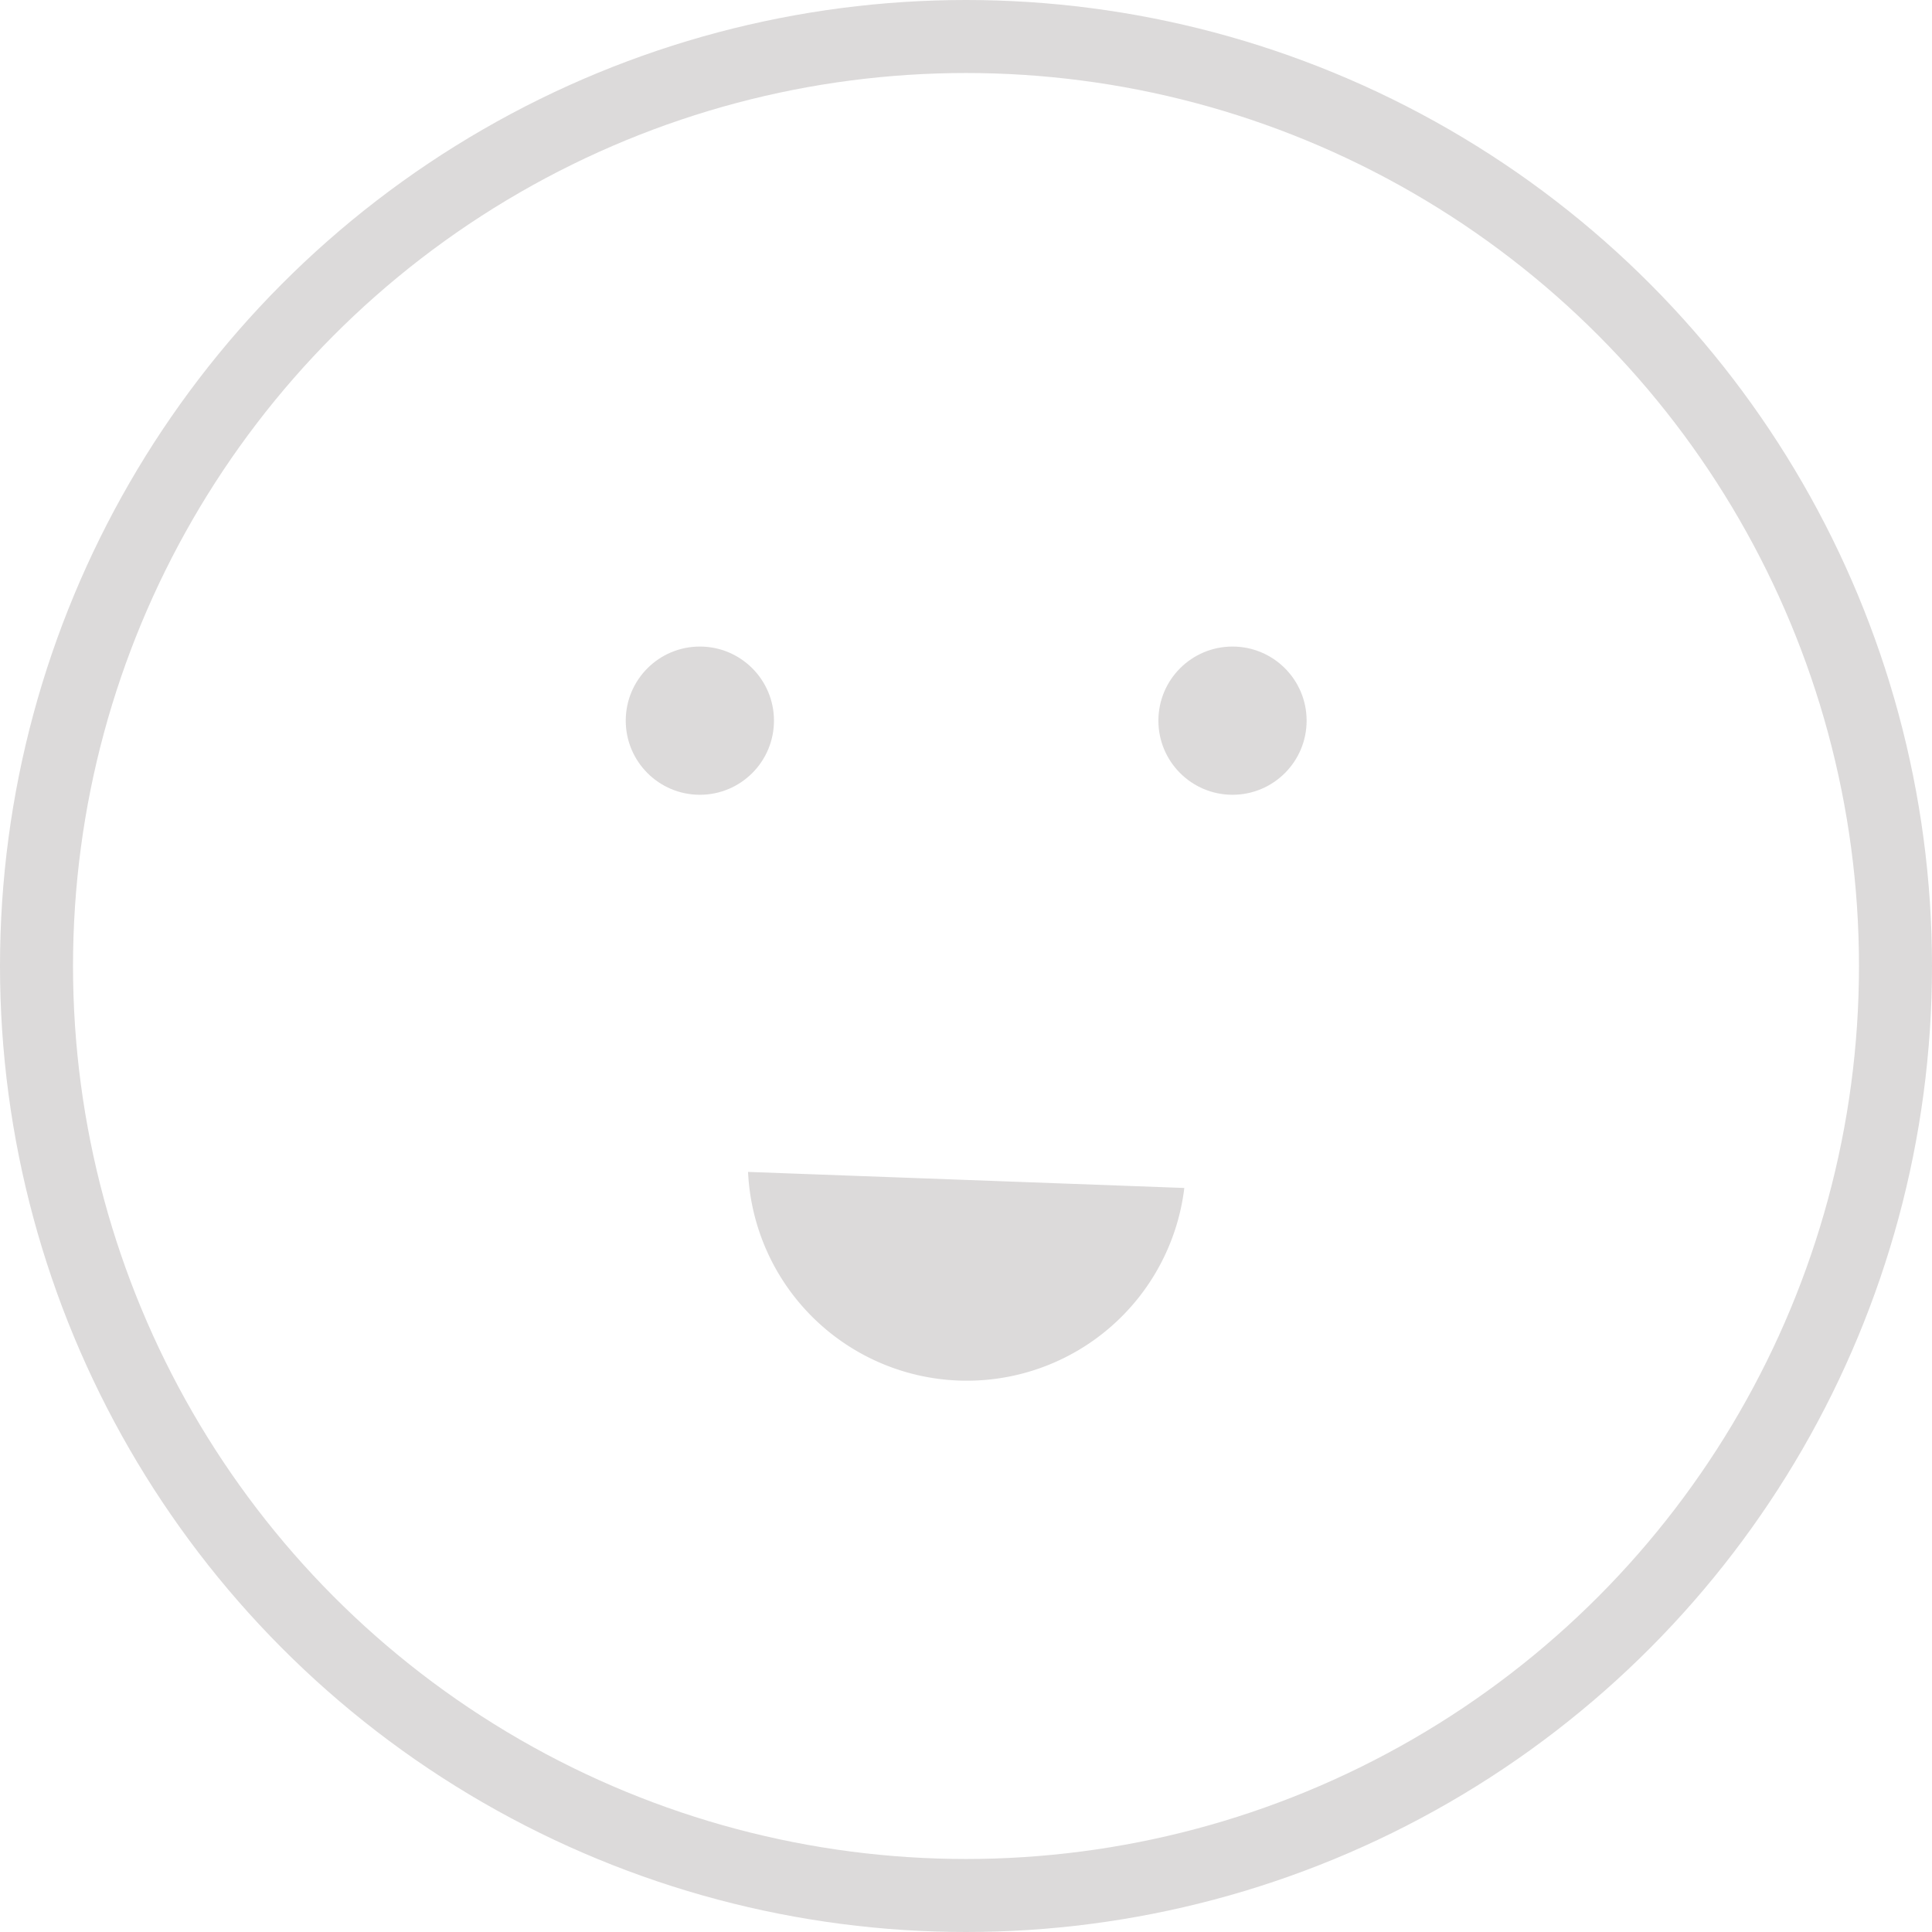 <svg xmlns="http://www.w3.org/2000/svg" viewBox="0 0 52.92 52.92"><defs><style>.cls-1{fill:none;stroke:#dcdada;stroke-miterlimit:10;stroke-width:2px;}.cls-2{fill:#dcdada;}</style></defs><title>Asset 1</title><g id="Layer_2" data-name="Layer 2"><g id="Layer_1-2" data-name="Layer 1"><circle class="cls-1" cx="26.46" cy="26.46" r="25.46"/><circle class="cls-2" cx="19.17" cy="19.74" r="2.03"/><circle class="cls-2" cx="33.76" cy="19.74" r="2.03"/><path class="cls-2" d="M20.49,32.1a6,6,0,0,0,11.95.44"/></g></g></svg>